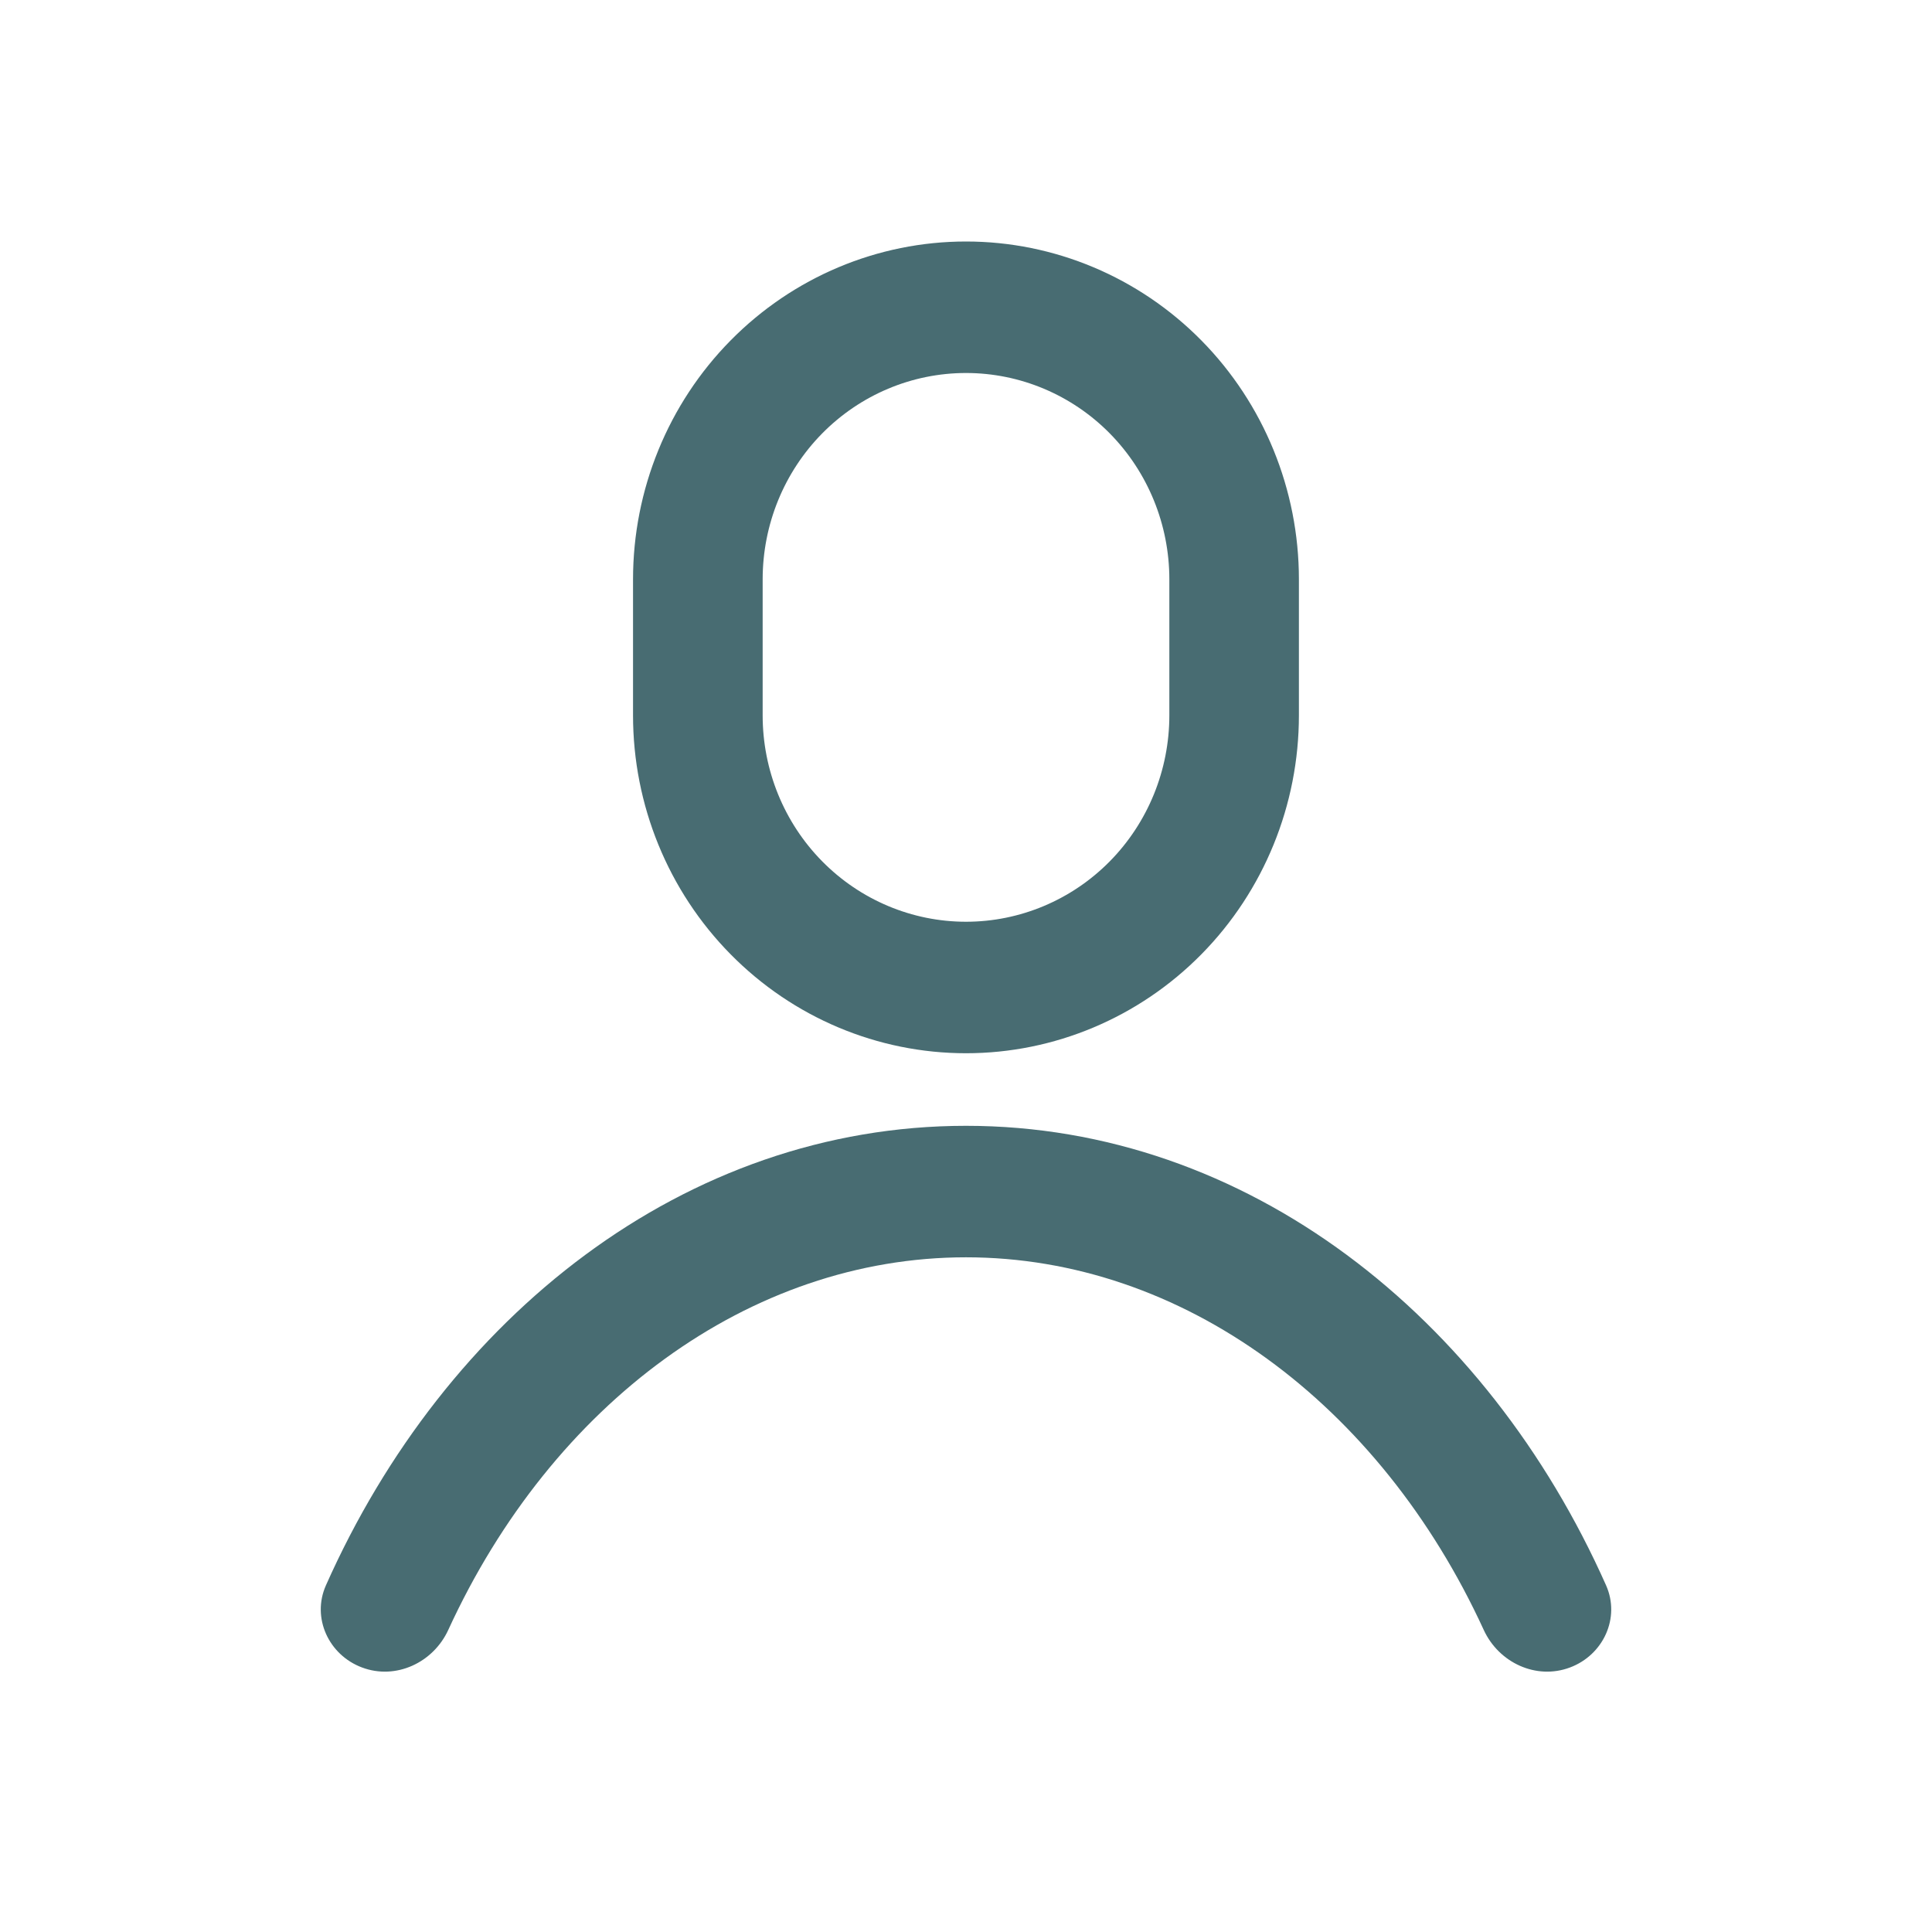 <svg width="32" height="32" viewBox="0 0 32 32" fill="none" xmlns="http://www.w3.org/2000/svg">
<path fill-rule="evenodd" clip-rule="evenodd" d="M16 4C14.537 4 13.135 4.59 12.101 5.639C11.066 6.688 10.485 8.112 10.485 9.596V11.849C10.485 13.333 11.066 14.757 12.101 15.806C13.135 16.855 14.537 17.445 16 17.445C17.462 17.445 18.865 16.855 19.899 15.806C20.933 14.757 21.514 13.333 21.514 11.849V9.596C21.514 8.112 20.933 6.688 19.899 5.639C18.865 4.59 17.462 4 16 4ZM13.618 7.179C14.25 6.538 15.107 6.178 16 6.178C16.893 6.178 17.75 6.538 18.382 7.179C19.013 7.82 19.368 8.689 19.368 9.596V11.849C19.368 12.756 19.013 13.625 18.382 14.266C17.75 14.907 16.893 15.267 16 15.267C15.107 15.267 14.25 14.907 13.618 14.266C12.986 13.625 12.632 12.756 12.632 11.849V9.596C12.632 8.689 12.986 7.82 13.618 7.179ZM5.997 27.619C6.557 27.829 7.176 27.539 7.425 26.996C9.148 23.243 12.42 20.825 16 20.825C19.58 20.825 22.852 23.243 24.575 26.996C24.824 27.539 25.443 27.829 26.003 27.619C26.555 27.413 26.841 26.798 26.602 26.259C24.623 21.807 20.655 18.647 16 18.647C11.345 18.647 7.377 21.807 5.398 26.259C5.159 26.798 5.445 27.413 5.997 27.619Z" fill="#486C72"/>
</svg>
